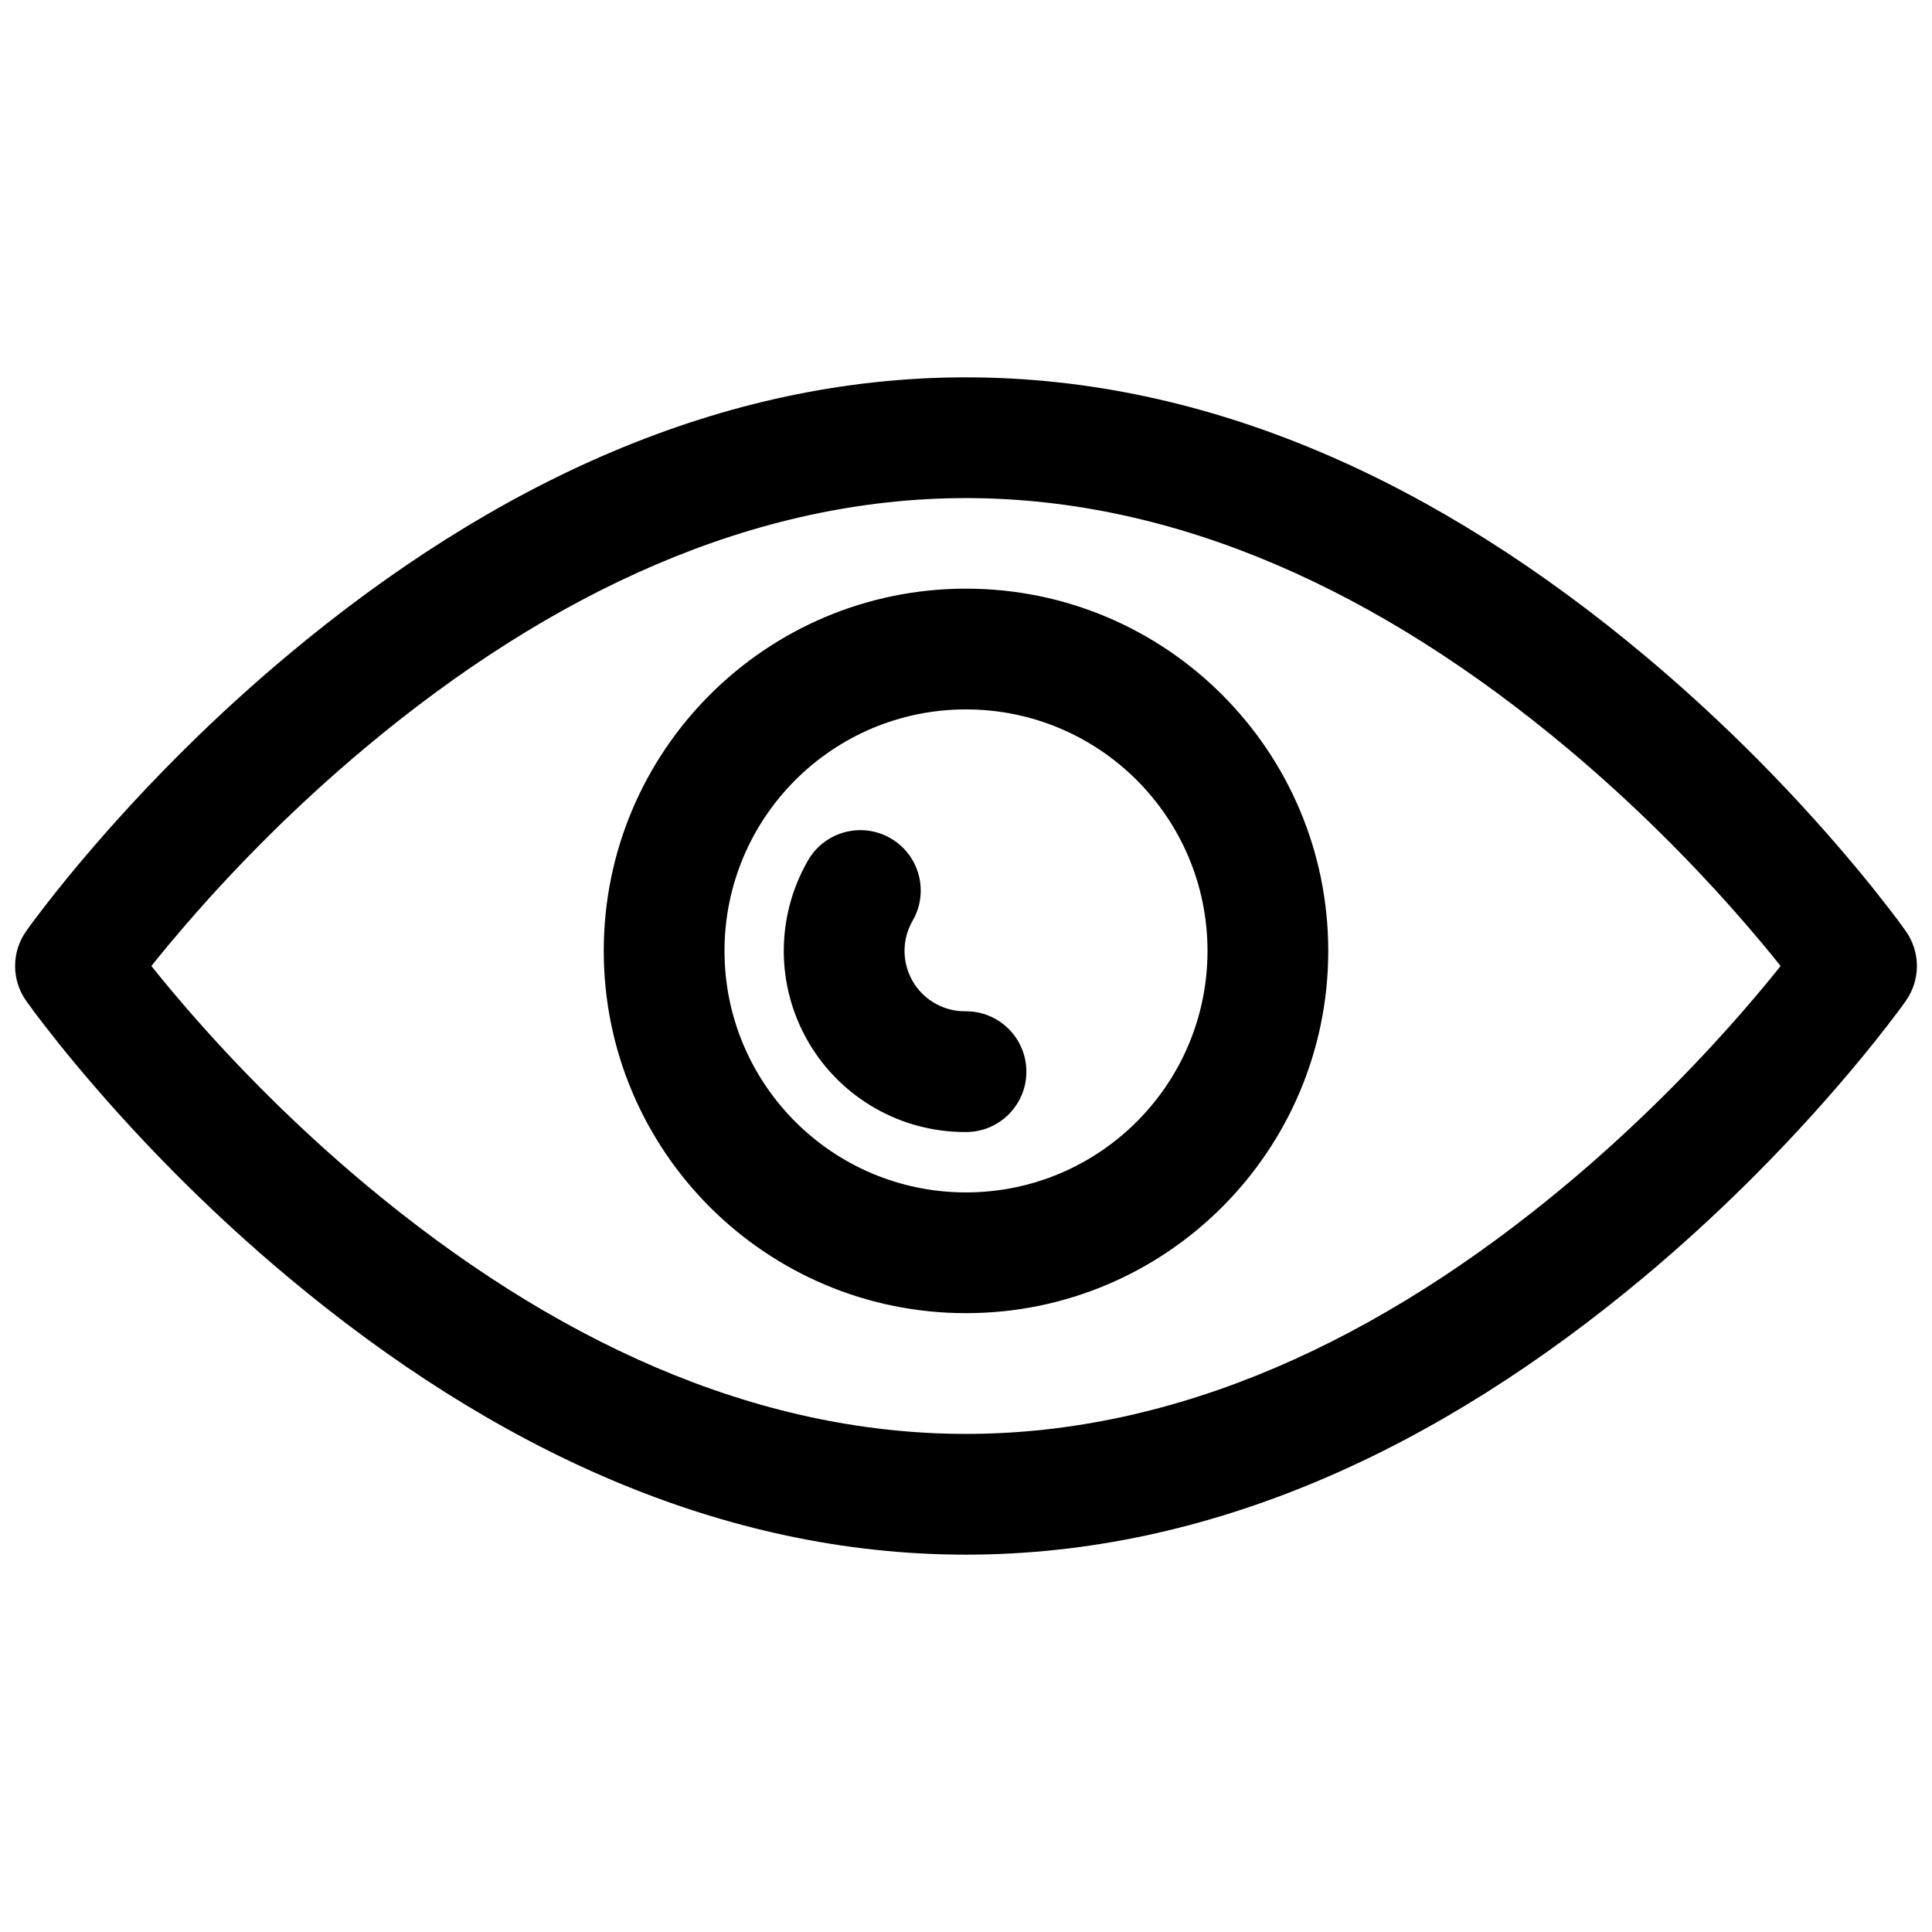 <?xml version="1.0" encoding="UTF-8"?>
<svg width="64px" height="64px" viewBox="0 0 64 64" version="1.1" xmlns="http://www.w3.org/2000/svg" xmlns:xlink="http://www.w3.org/1999/xlink">
    <title>Icon/visible</title>
    <g id="Icon/visible" stroke="none" stroke-width="1" fill="none" fill-rule="evenodd">
        <path d="M32,12.5 C40.063,12.5 47.624,15.973 54.484,21.717 C56.857,23.704 58.977,25.829 60.821,27.956 C61.252,28.454 61.648,28.929 62.008,29.376 L62.008,29.376 L62.52,30.025 C62.647,30.189 62.758,30.335 62.852,30.46 L62.852,30.46 L63.136,30.85 C63.621,31.54 63.621,32.46 63.136,33.15 C63.12,33.173 63.102,33.198 63.082,33.226 L62.94,33.422 L62.94,33.422 L62.852,33.54 L62.52,33.975 C62.036,34.602 61.468,35.297 60.821,36.044 C58.977,38.171 56.857,40.296 54.484,42.283 C47.624,48.027 40.063,51.5 32,51.5 C23.937,51.5 16.376,48.027 9.516,42.283 C7.143,40.296 5.023,38.171 3.179,36.044 C2.748,35.546 2.352,35.071 1.992,34.624 L1.992,34.624 L1.48,33.975 C1.353,33.811 1.242,33.665 1.148,33.54 L1.148,33.54 L0.864,33.15 C0.379,32.46 0.379,31.54 0.864,30.85 C0.88,30.827 0.898,30.802 0.918,30.774 L1.06,30.578 L1.06,30.578 L1.148,30.46 L1.48,30.025 C1.964,29.398 2.532,28.703 3.179,27.956 C5.023,25.829 7.143,23.704 9.516,21.717 C16.376,15.973 23.937,12.5 32,12.5 Z M32,16.5 C25.013,16.5 18.287,19.59 12.084,24.783 C9.885,26.625 7.913,28.601 6.202,30.575 C5.804,31.035 5.44,31.471 5.111,31.88 L5.111,31.88 L5.015,32 L5.364,32.432 C5.538,32.643 5.719,32.861 5.91,33.084 L5.91,33.084 L6.202,33.425 C7.913,35.399 9.885,37.375 12.084,39.217 C18.287,44.41 25.013,47.5 32,47.5 C38.987,47.5 45.713,44.41 51.916,39.217 C54.115,37.375 56.087,35.399 57.798,33.425 C58.196,32.965 58.56,32.529 58.889,32.12 L58.889,32.12 L58.984,32 L58.636,31.568 C58.462,31.357 58.281,31.139 58.09,30.916 L58.09,30.916 L57.798,30.575 C56.087,28.601 54.115,26.625 51.916,24.783 C45.713,19.59 38.987,16.5 32,16.5 Z M32,19.5 C38.627,19.5 44,24.873 44,31.5 C44,38.127 38.627,43.5 32,43.5 C25.373,43.5 20,38.127 20,31.5 C20,24.873 25.373,19.5 32,19.5 Z M32,23.5 C27.582,23.5 24,27.082 24,31.5 C24,35.918 27.582,39.5 32,39.5 C36.418,39.5 40,35.918 40,31.5 C40,27.082 36.418,23.5 32,23.5 Z M29.5,27.768 C30.411,28.294 30.752,29.429 30.305,30.362 L30.232,30.5 C29.873,31.122 29.875,31.888 30.236,32.508 C30.57,33.08 31.164,33.447 31.817,33.495 L31.982,33.5 C33.087,33.49 33.99,34.377 34,35.482 C34.01,36.587 33.123,37.49 32.018,37.5 C29.865,37.519 27.866,36.383 26.781,34.523 C25.696,32.663 25.691,30.365 26.768,28.5 C27.32,27.543 28.544,27.216 29.5,27.768 Z" id="Combined-Shape" fill="#000000"></path>
    </g>
</svg>